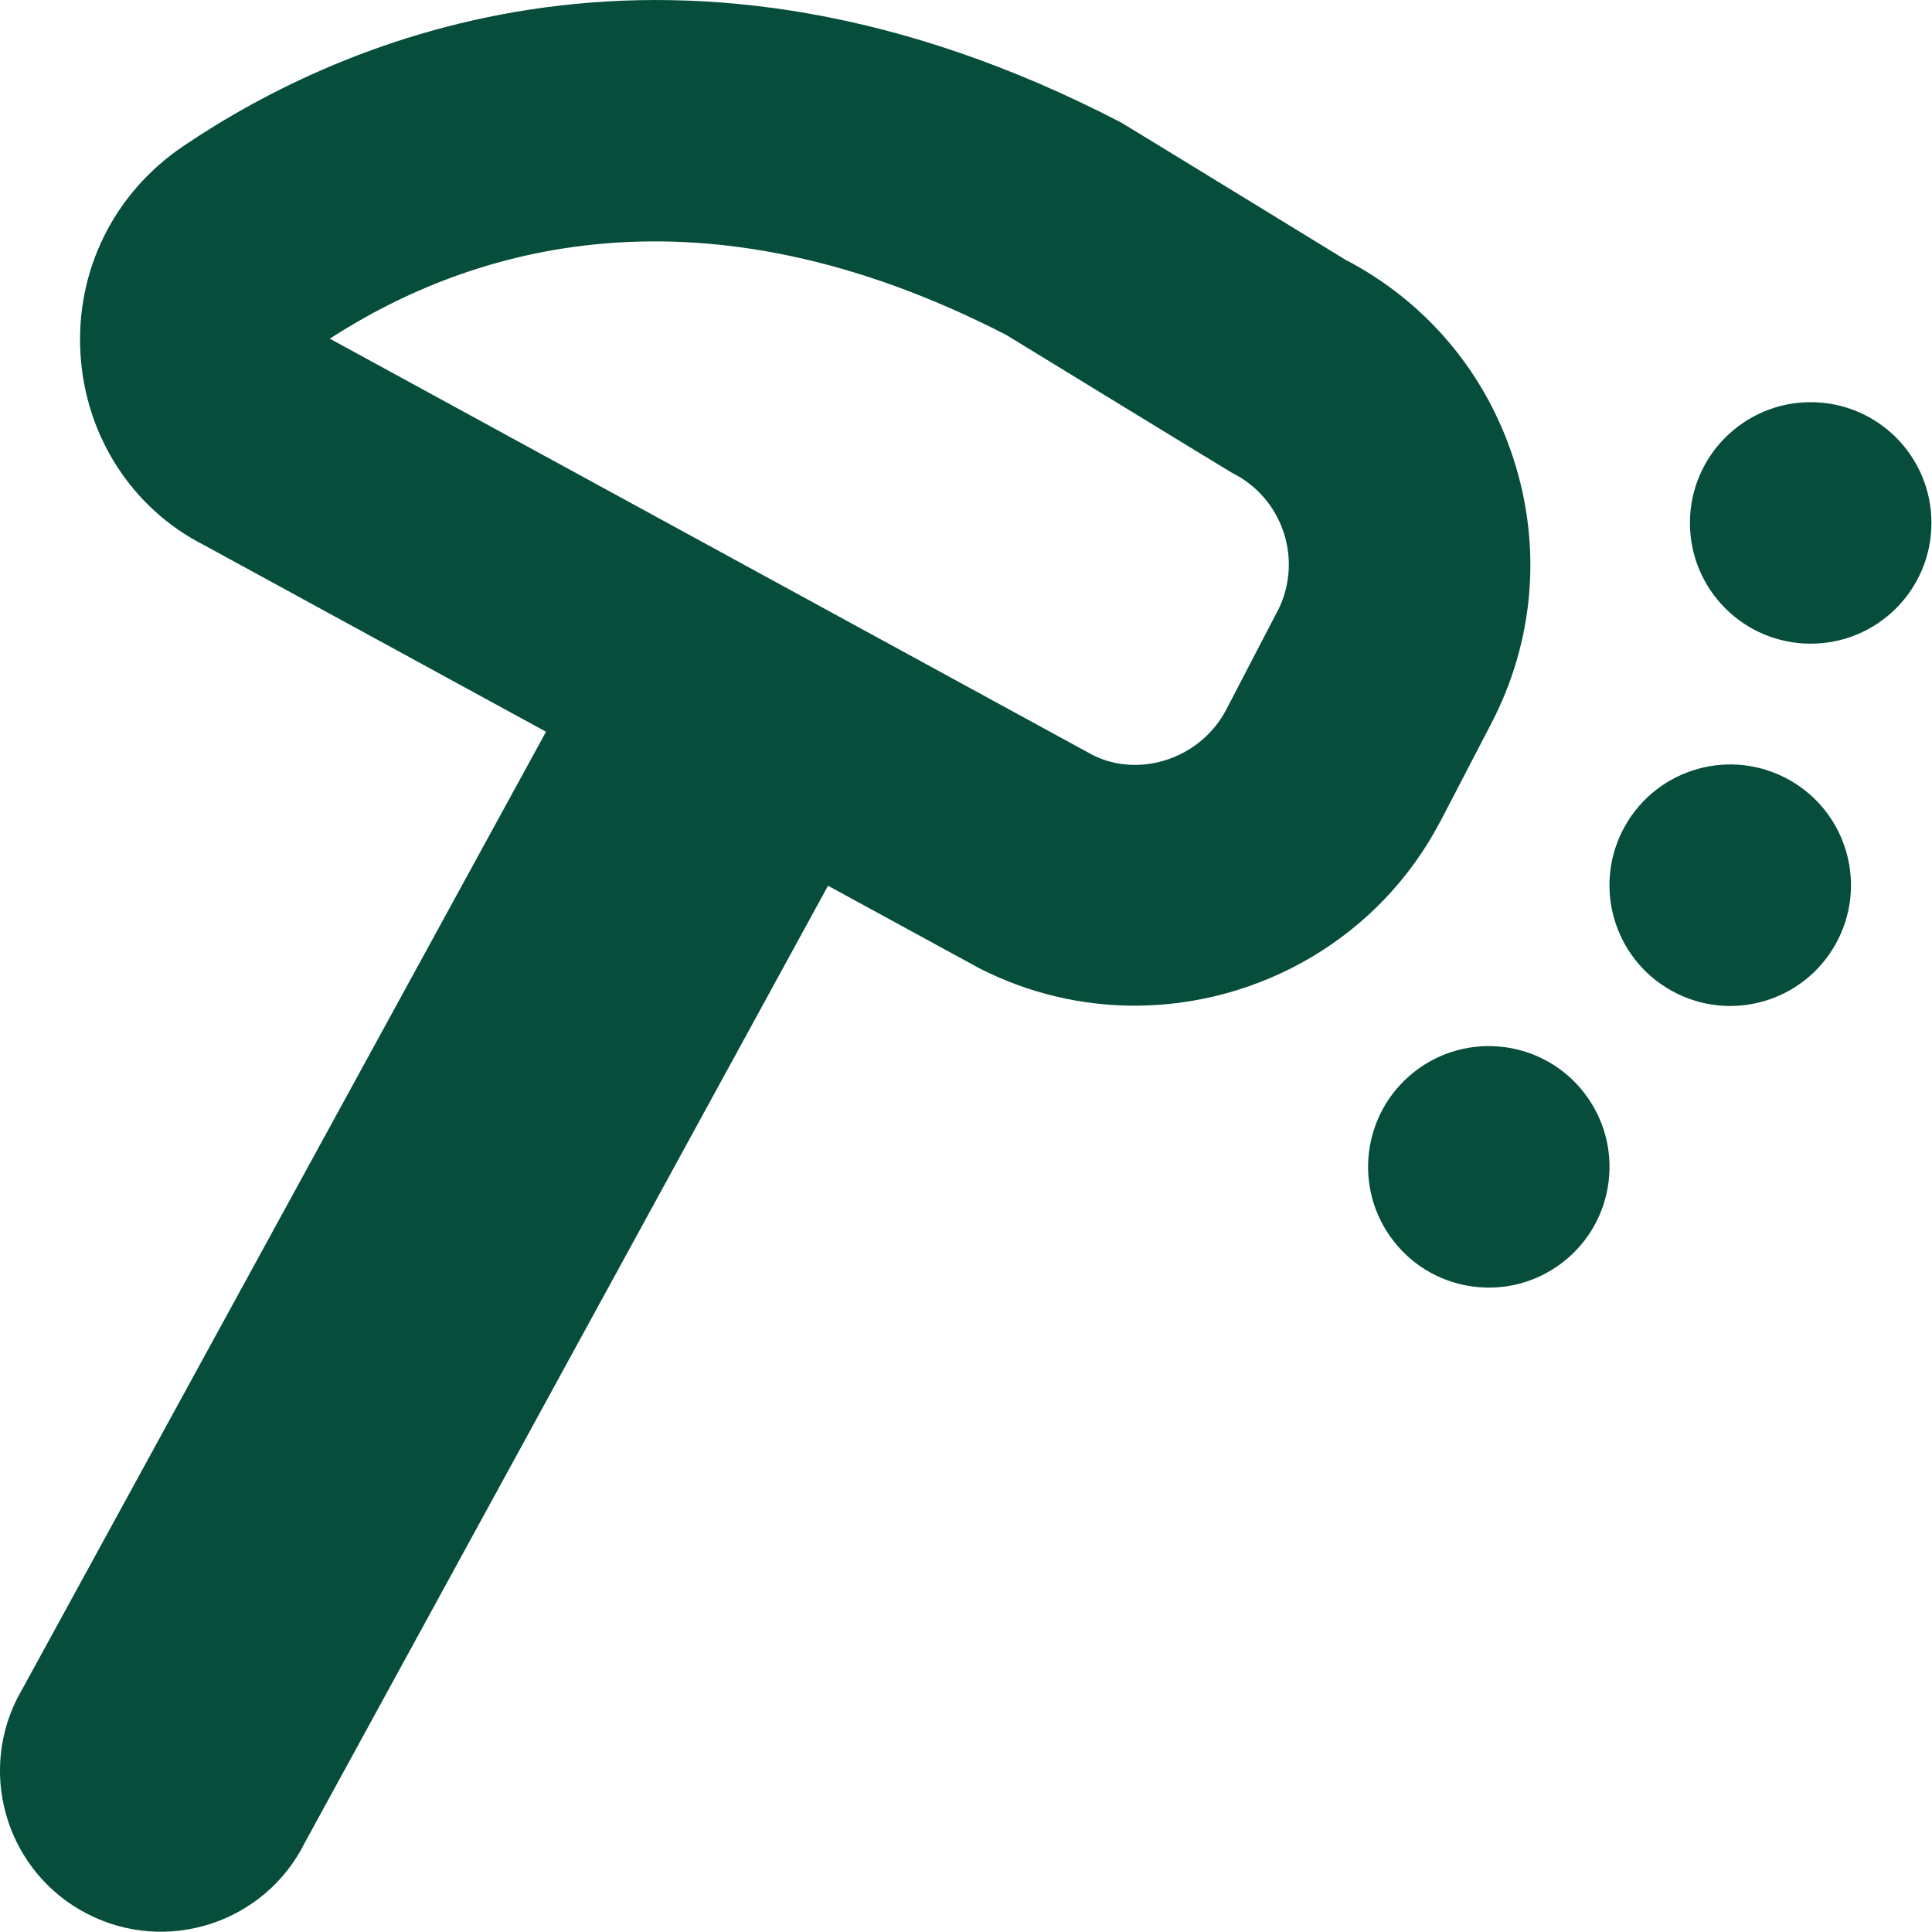 <?xml version="1.0" encoding="UTF-8"?>
<svg xmlns="http://www.w3.org/2000/svg" id="Layer_1" data-name="Layer 1" viewBox="0 0 24 24" width="512" height="512"><path d="M17.898,10.194l.63-1.212c.531-1.023,.628-2.191,.271-3.289-.349-1.074-1.089-1.948-2.088-2.468,0,0-2.753-1.687-2.784-1.703C8.407-1.345,4.256,.476,2.273,1.818c-.861,.583-1.337,1.549-1.273,2.583,.063,1.027,.65,1.921,1.532,2.369l4.251,2.32L.209,21.107c-.485,.976-.099,2.161,.868,2.664,.993,.516,2.215,.117,2.712-.885l6.497-11.883,1.881,1.026c.617,.314,1.276,.464,1.927,.464,1.546,0,3.044-.84,3.803-2.299Zm-2.032-2.596l-.63,1.211c-.32,.62-1.089,.864-1.668,.567L4.097,4.207c1.754-1.135,4.595-2.006,8.402-.047,0,0,2.769,1.695,2.808,1.715,.307,.153,.534,.418,.641,.744,.105,.327,.077,.675-.081,.979Zm8.127-1.102h0c0,.829-.671,1.5-1.5,1.5s-1.5-.671-1.5-1.5h0c0-.829,.672-1.5,1.5-1.5s1.5,.671,1.5,1.5Zm-4.318,7.075c.511,.652,.396,1.595-.256,2.105h0c-.652,.511-1.595,.396-2.105-.256h0c-.511-.653-.396-1.595,.256-2.106h0c.652-.511,1.595-.396,2.105,.256h0Zm3.125-1.838h0c-.407,.722-1.321,.977-2.043,.57h0c-.722-.407-.977-1.322-.57-2.043h0c.407-.722,1.321-.977,2.043-.57h0c.722,.407,.977,1.322,.57,2.043Z" fill="#064e3b"/></svg>
